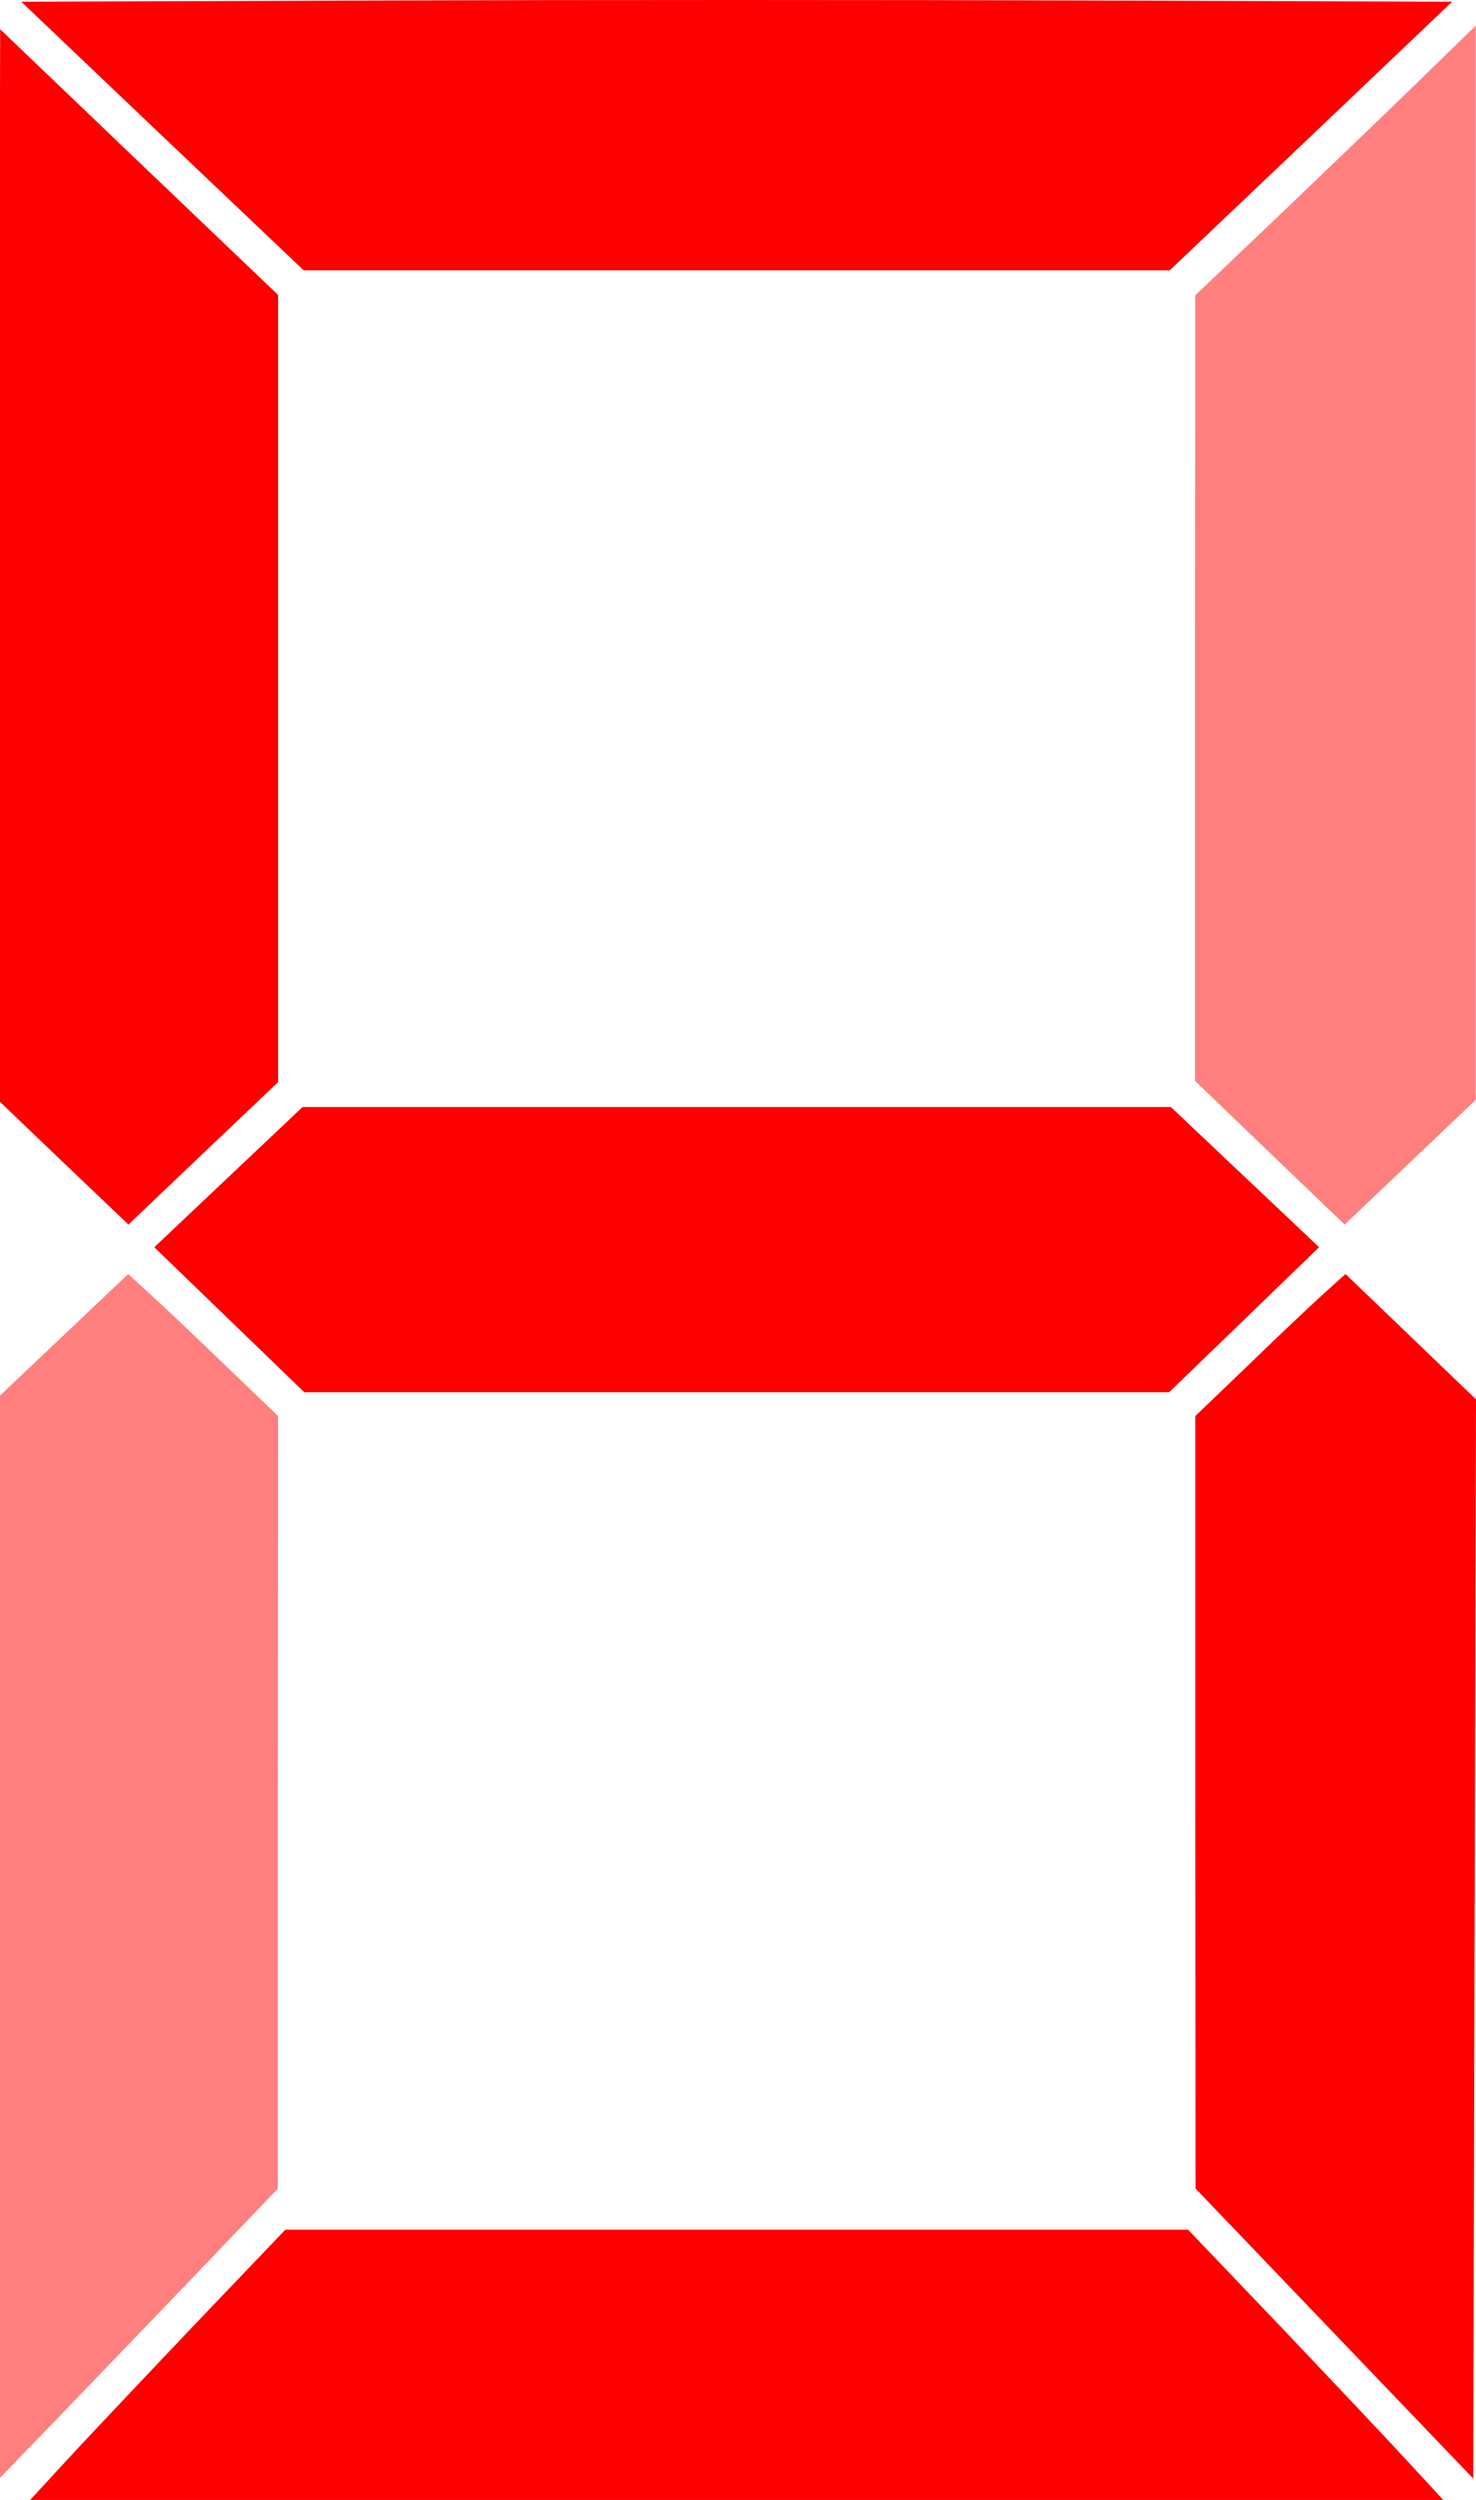 <?xml version="1.0" encoding="UTF-8" standalone="no"?>
<!DOCTYPE svg PUBLIC "-//W3C//DTD SVG 1.1//EN" "http://www.w3.org/Graphics/SVG/1.1/DTD/svg11.dtd">
<!-- Created with Vectornator (http://vectornator.io/) -->
<svg height="100%" stroke-miterlimit="10" style="fill-rule:nonzero;clip-rule:evenodd;stroke-linecap:round;stroke-linejoin:round;" version="1.1" viewBox="0 0 53.156 90.011" width="100%" xml:space="preserve" xmlns="http://www.w3.org/2000/svg" xmlns:vectornator="http://vectornator.io" xmlns:xlink="http://www.w3.org/1999/xlink">
<defs/>
<clipPath id="ArtboardFrame">
<rect height="90.011" width="53.156" x="0" y="0"/>
</clipPath>
<g clip-path="url(#ArtboardFrame)" id="Layer-1" vectornator:layerName="Layer 1">
<path d="M2.256 88.732C2.896 88.032 4.966 85.842 6.846 83.862L10.276 80.272L42.786 80.272L46.216 83.862C48.096 85.842 50.166 88.032 50.806 88.732L51.976 90.002L1.086 90.002L2.256 88.732Z" fill="#ff0000" fill-rule="nonzero" opacity="1" stroke="none" vectornator:layerName="path"/>
<path d="M-0.084 69.802L-0.084 50.323L2.266 48.095L4.616 45.868L5.386 46.571C5.816 46.958 7.026 48.109 8.086 49.128L10.016 50.98L10.006 64.882L10.006 78.792L6.736 82.212C4.926 84.092 2.656 86.462 1.686 87.462L-0.084 89.292L-0.084 69.802Z" fill="#ff0000" fill-rule="nonzero" opacity="0.5" stroke="none" vectornator:layerName="path 1"/>
<path d="M48.056 84.012L43.056 78.792L43.046 64.882L43.046 50.98L44.976 49.128C46.026 48.109 47.246 46.958 47.676 46.57L48.456 45.866L50.806 48.122L53.156 50.379L53.106 69.802L53.056 89.232L48.056 84.012Z" fill="#ff0000" fill-rule="nonzero" opacity="1" stroke="none" vectornator:layerName="path 2"/>
<path d="M8.256 47.512L5.556 44.902L8.226 42.378L10.896 39.854L42.166 39.854L44.836 42.378L47.506 44.902L44.806 47.512L42.106 50.121L10.956 50.121L8.256 47.512Z" fill="#ff0000" fill-rule="nonzero" opacity="1" stroke="none" vectornator:layerName="path 3"/>
<path d="M2.266 41.837L-0.084 39.588L-0.044 20.32L0.006 1.053L5.006 5.836L10.016 10.619L10.016 38.958L7.316 41.522L4.626 44.086L2.266 41.837Z" fill="#ff0000" fill-rule="nonzero" opacity="1" stroke="none" vectornator:layerName="path 4"/>
<path d="M45.726 41.499L43.036 38.912L43.036 24.772L43.046 10.632L46.516 7.326C48.416 5.508 50.686 3.324 51.556 2.472L53.146 0.924L53.146 39.597L50.786 41.842L48.426 44.086L45.726 41.499Z" fill="#ff0000" fill-rule="nonzero" opacity="0.5" stroke="none" vectornator:layerName="path 5"/>
<path d="M5.846 4.897L0.766 0.062L13.596 0.018C20.646-0.006 32.236-0.006 39.356 0.018L52.296 0.062L47.216 4.897L42.126 9.732L10.936 9.732L5.846 4.897Z" fill="#ff0000" fill-rule="nonzero" opacity="1" stroke="none" vectornator:layerName="path 6"/>
</g>
</svg>
